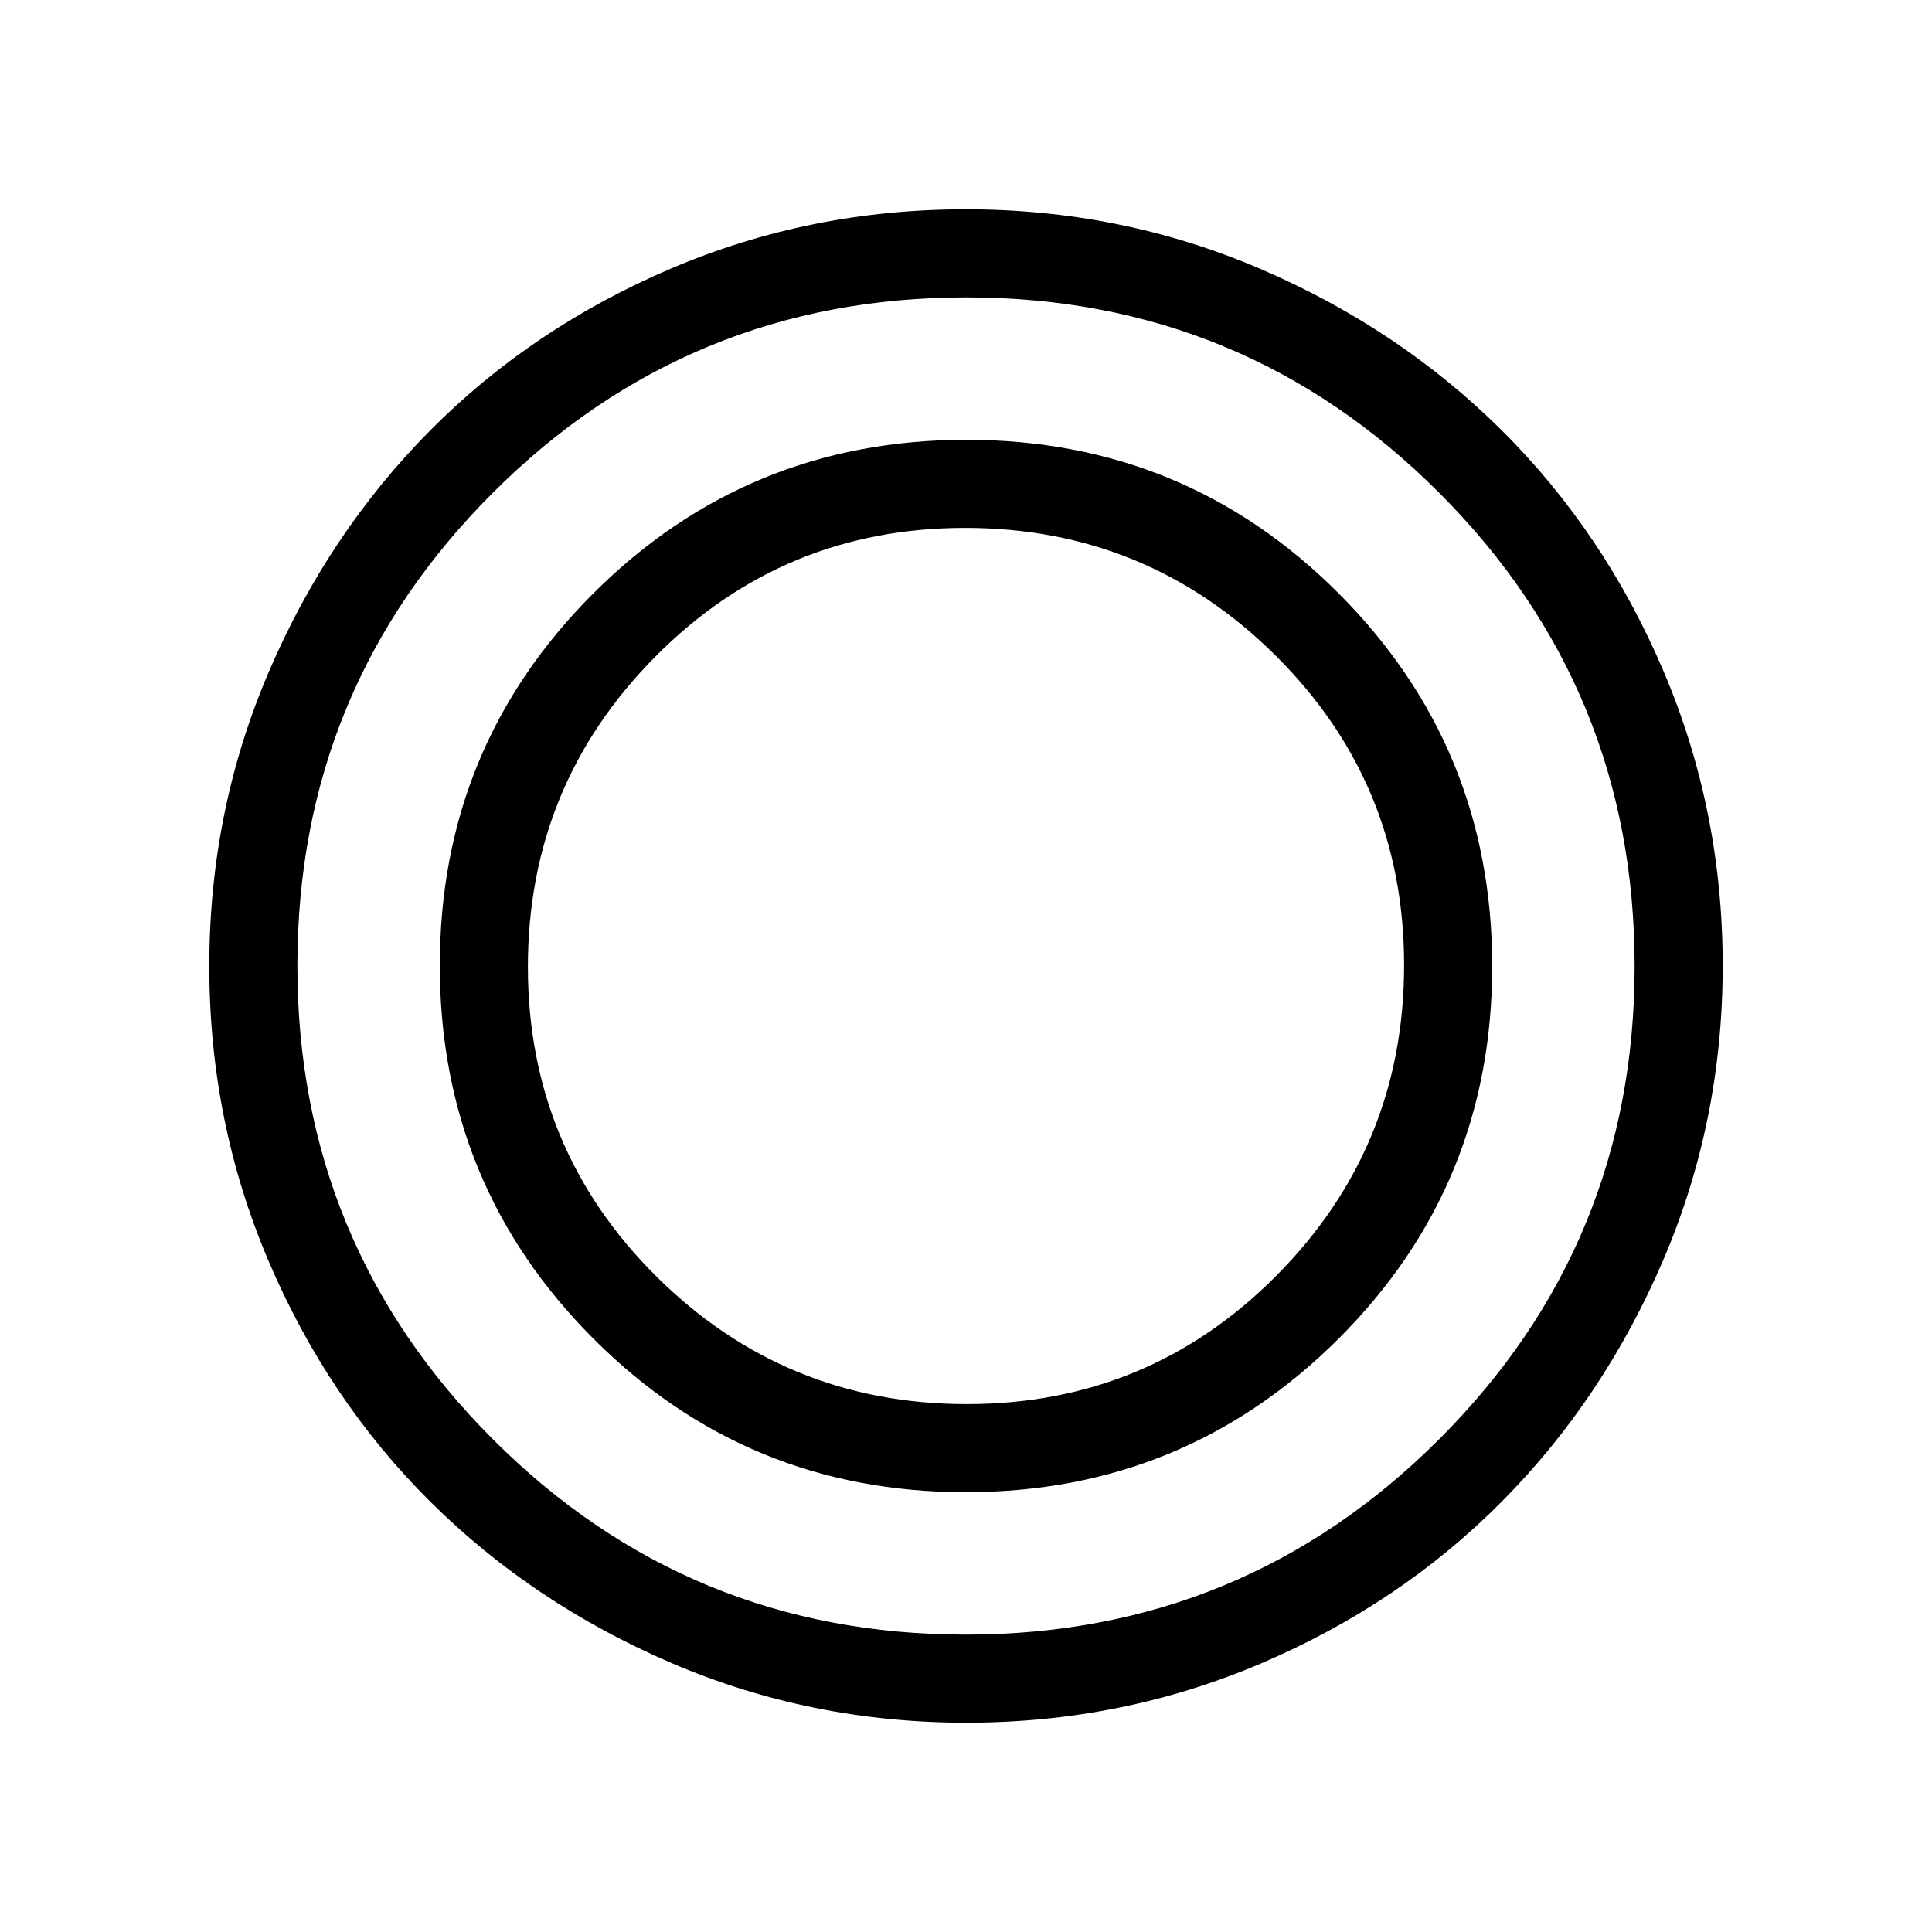 <svg xmlns="http://www.w3.org/2000/svg" height="48" viewBox="0 -960 960 960" width="48"><path d="M480.13-104q-77.31 0-146.3-29.57-68.99-29.57-120.02-80.26-51.04-50.69-80.42-119.71Q104-402.55 104-479.87q0-77.31 29.57-146.3 29.57-68.99 80.26-120.02 50.69-51.04 119.71-80.42Q402.55-856 479.87-856q77.31 0 146.3 29.57 68.99 29.57 120.02 80.26 51.04 50.69 80.42 119.71Q856-557.45 856-480.13q0 77.31-29.57 146.3-29.57 68.99-80.26 120.02-50.69 51.04-119.71 80.42Q557.45-104 480.13-104Zm-.27-43.77q138.02 0 235.19-97.03 97.18-97.03 97.18-235.06 0-138.02-97.03-235.19-97.03-97.18-235.06-97.18-138.02 0-235.19 97.03-97.18 97.03-97.18 235.06 0 138.02 97.03 235.19 97.03 97.18 235.06 97.18Zm-.04-70.77q-108.86 0-185.07-76.39-76.21-76.38-76.21-185.25 0-108.86 76.39-185.07 76.38-76.21 185.25-76.21 108.86 0 185.07 76.39 76.21 76.38 76.21 185.25 0 108.86-76.39 185.07-76.38 76.21-185.25 76.21Zm.62-43.77q90.41 0 153.83-63.86 63.42-63.87 63.42-154.27 0-90.41-63.86-153.83-63.87-63.42-154.27-63.42-90.41 0-153.83 63.86-63.42 63.87-63.42 154.27 0 90.41 63.86 153.83 63.87 63.42 154.27 63.42Z"/></svg>